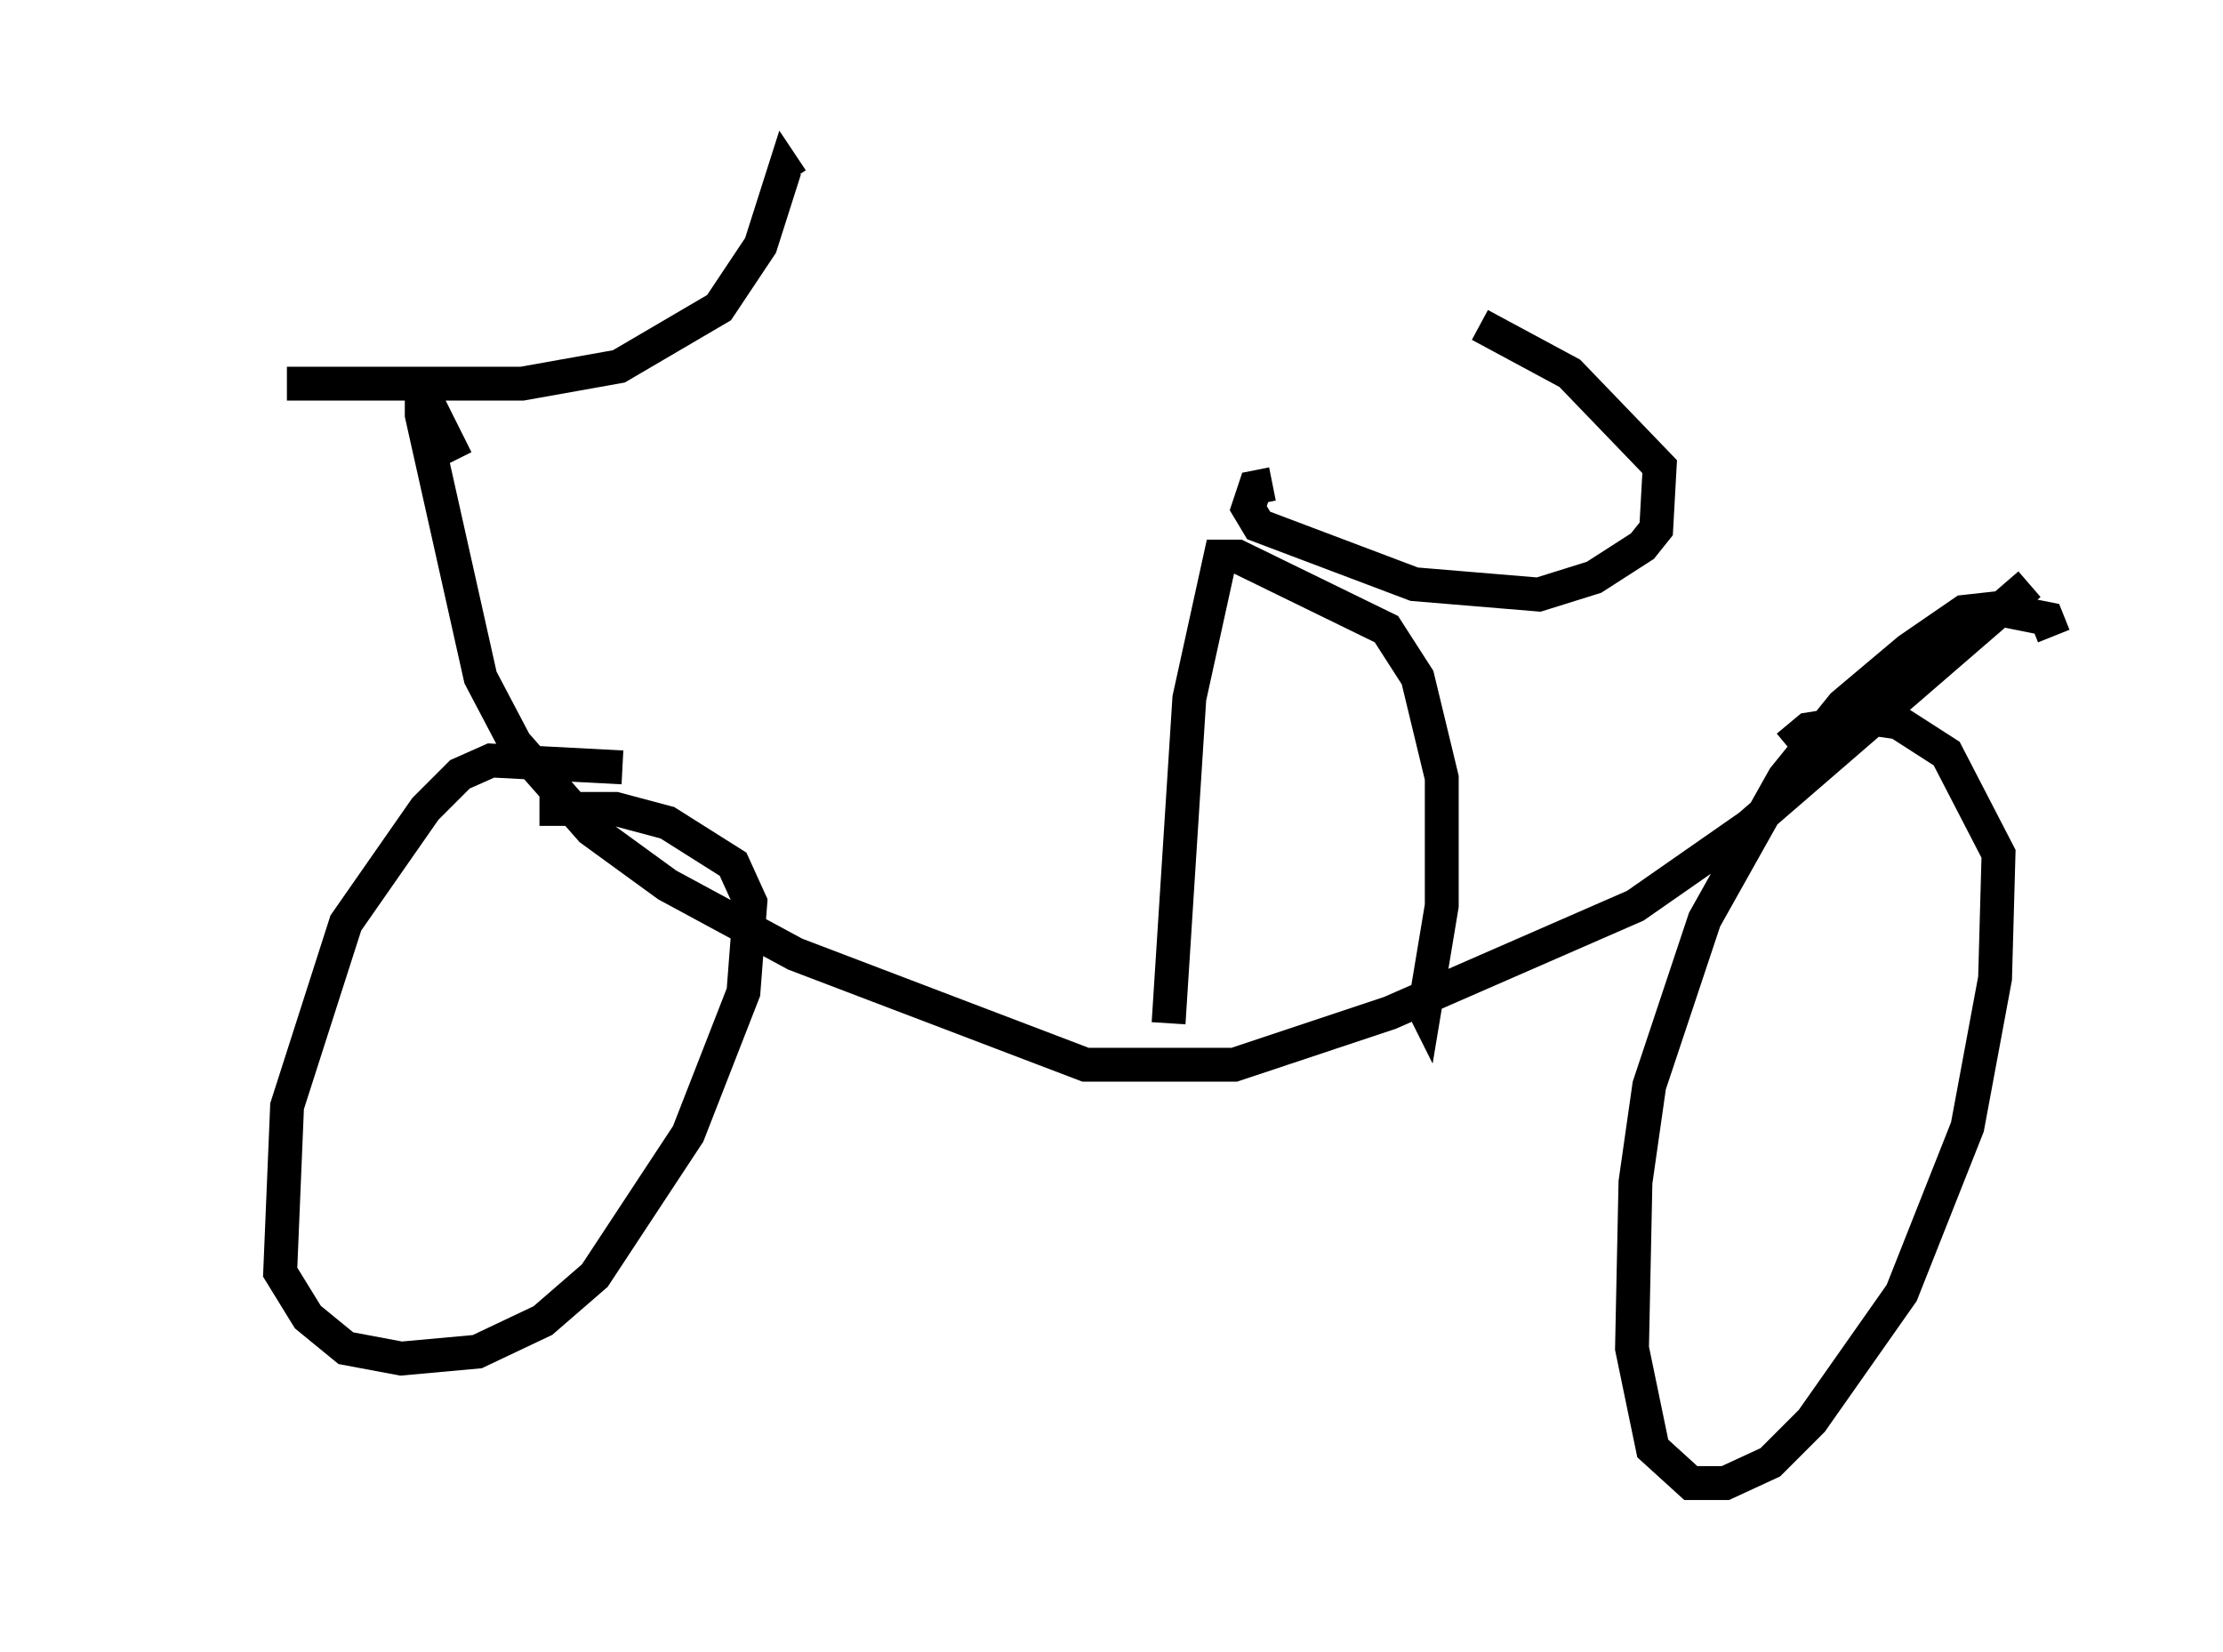 <?xml version="1.0" encoding="utf-8" ?>
<svg baseProfile="full" height="48.792" version="1.1" width="65.636" xmlns="http://www.w3.org/2000/svg" xmlns:ev="http://www.w3.org/2001/xml-events" xmlns:xlink="http://www.w3.org/1999/xlink"><defs /><rect fill="white" height="48.792" width="65.636" x="0" y="0" /><path d="M5, 10.819 m3.471, 0.51 l6.942, 0.0 2.858, -0.51 l2.96, -1.735 1.225, -1.838 l0.715, -2.246 0.204, 0.306 m-9.902, 8.269 l-1.021, -2.042 0.0, 0.715 l1.735, 7.758 1.021, 1.94 l2.246, 2.552 2.246, 1.633 l3.777, 2.042 8.575, 3.267 l4.39, 0.0 4.594, -1.531 l7.248, -3.165 3.369, -2.348 l8.269, -7.146 m-25.419, 12.965 l0.613, -9.596 0.919, -4.185 l0.51, 0.0 4.39, 2.144 l0.919, 1.429 0.715, 2.96 l0.0, 3.777 -0.51, 3.063 l-0.204, -0.408 m18.784, -10.617 l-0.204, -0.51 -1.531, -0.306 l-0.919, 0.102 -1.633, 1.123 l-1.94, 1.633 -1.735, 2.144 l-2.348, 4.185 -1.633, 4.9 l-0.408, 2.858 -0.102, 4.9 l0.613, 2.96 1.123, 1.021 l1.021, 0.0 1.327, -0.613 l1.225, -1.225 2.654, -3.777 l1.94, -4.9 0.817, -4.39 l0.102, -3.675 -1.531, -2.96 l-1.429, -0.919 -0.715, -0.102 l-1.94, 0.306 -0.613, 0.51 m-34.402, 0.613 l-3.879, -0.204 -0.919, 0.408 l-1.021, 1.021 -2.348, 3.369 l-1.735, 5.41 -0.204, 4.9 l0.817, 1.327 1.123, 0.919 l1.633, 0.306 2.246, -0.204 l1.94, -0.919 1.531, -1.327 l2.756, -4.185 1.633, -4.185 l0.204, -2.654 -0.51, -1.123 l-1.94, -1.225 -1.531, -0.408 l-2.246, 0.0 m21.642, -9.596 l-0.51, 0.102 -0.204, 0.613 l0.306, 0.51 4.594, 1.735 l3.675, 0.306 1.633, -0.51 l1.429, -0.919 0.408, -0.51 l0.102, -1.838 -2.654, -2.756 l-2.654, -1.429 " fill="none" stroke="black" stroke-width="1" /></svg>
